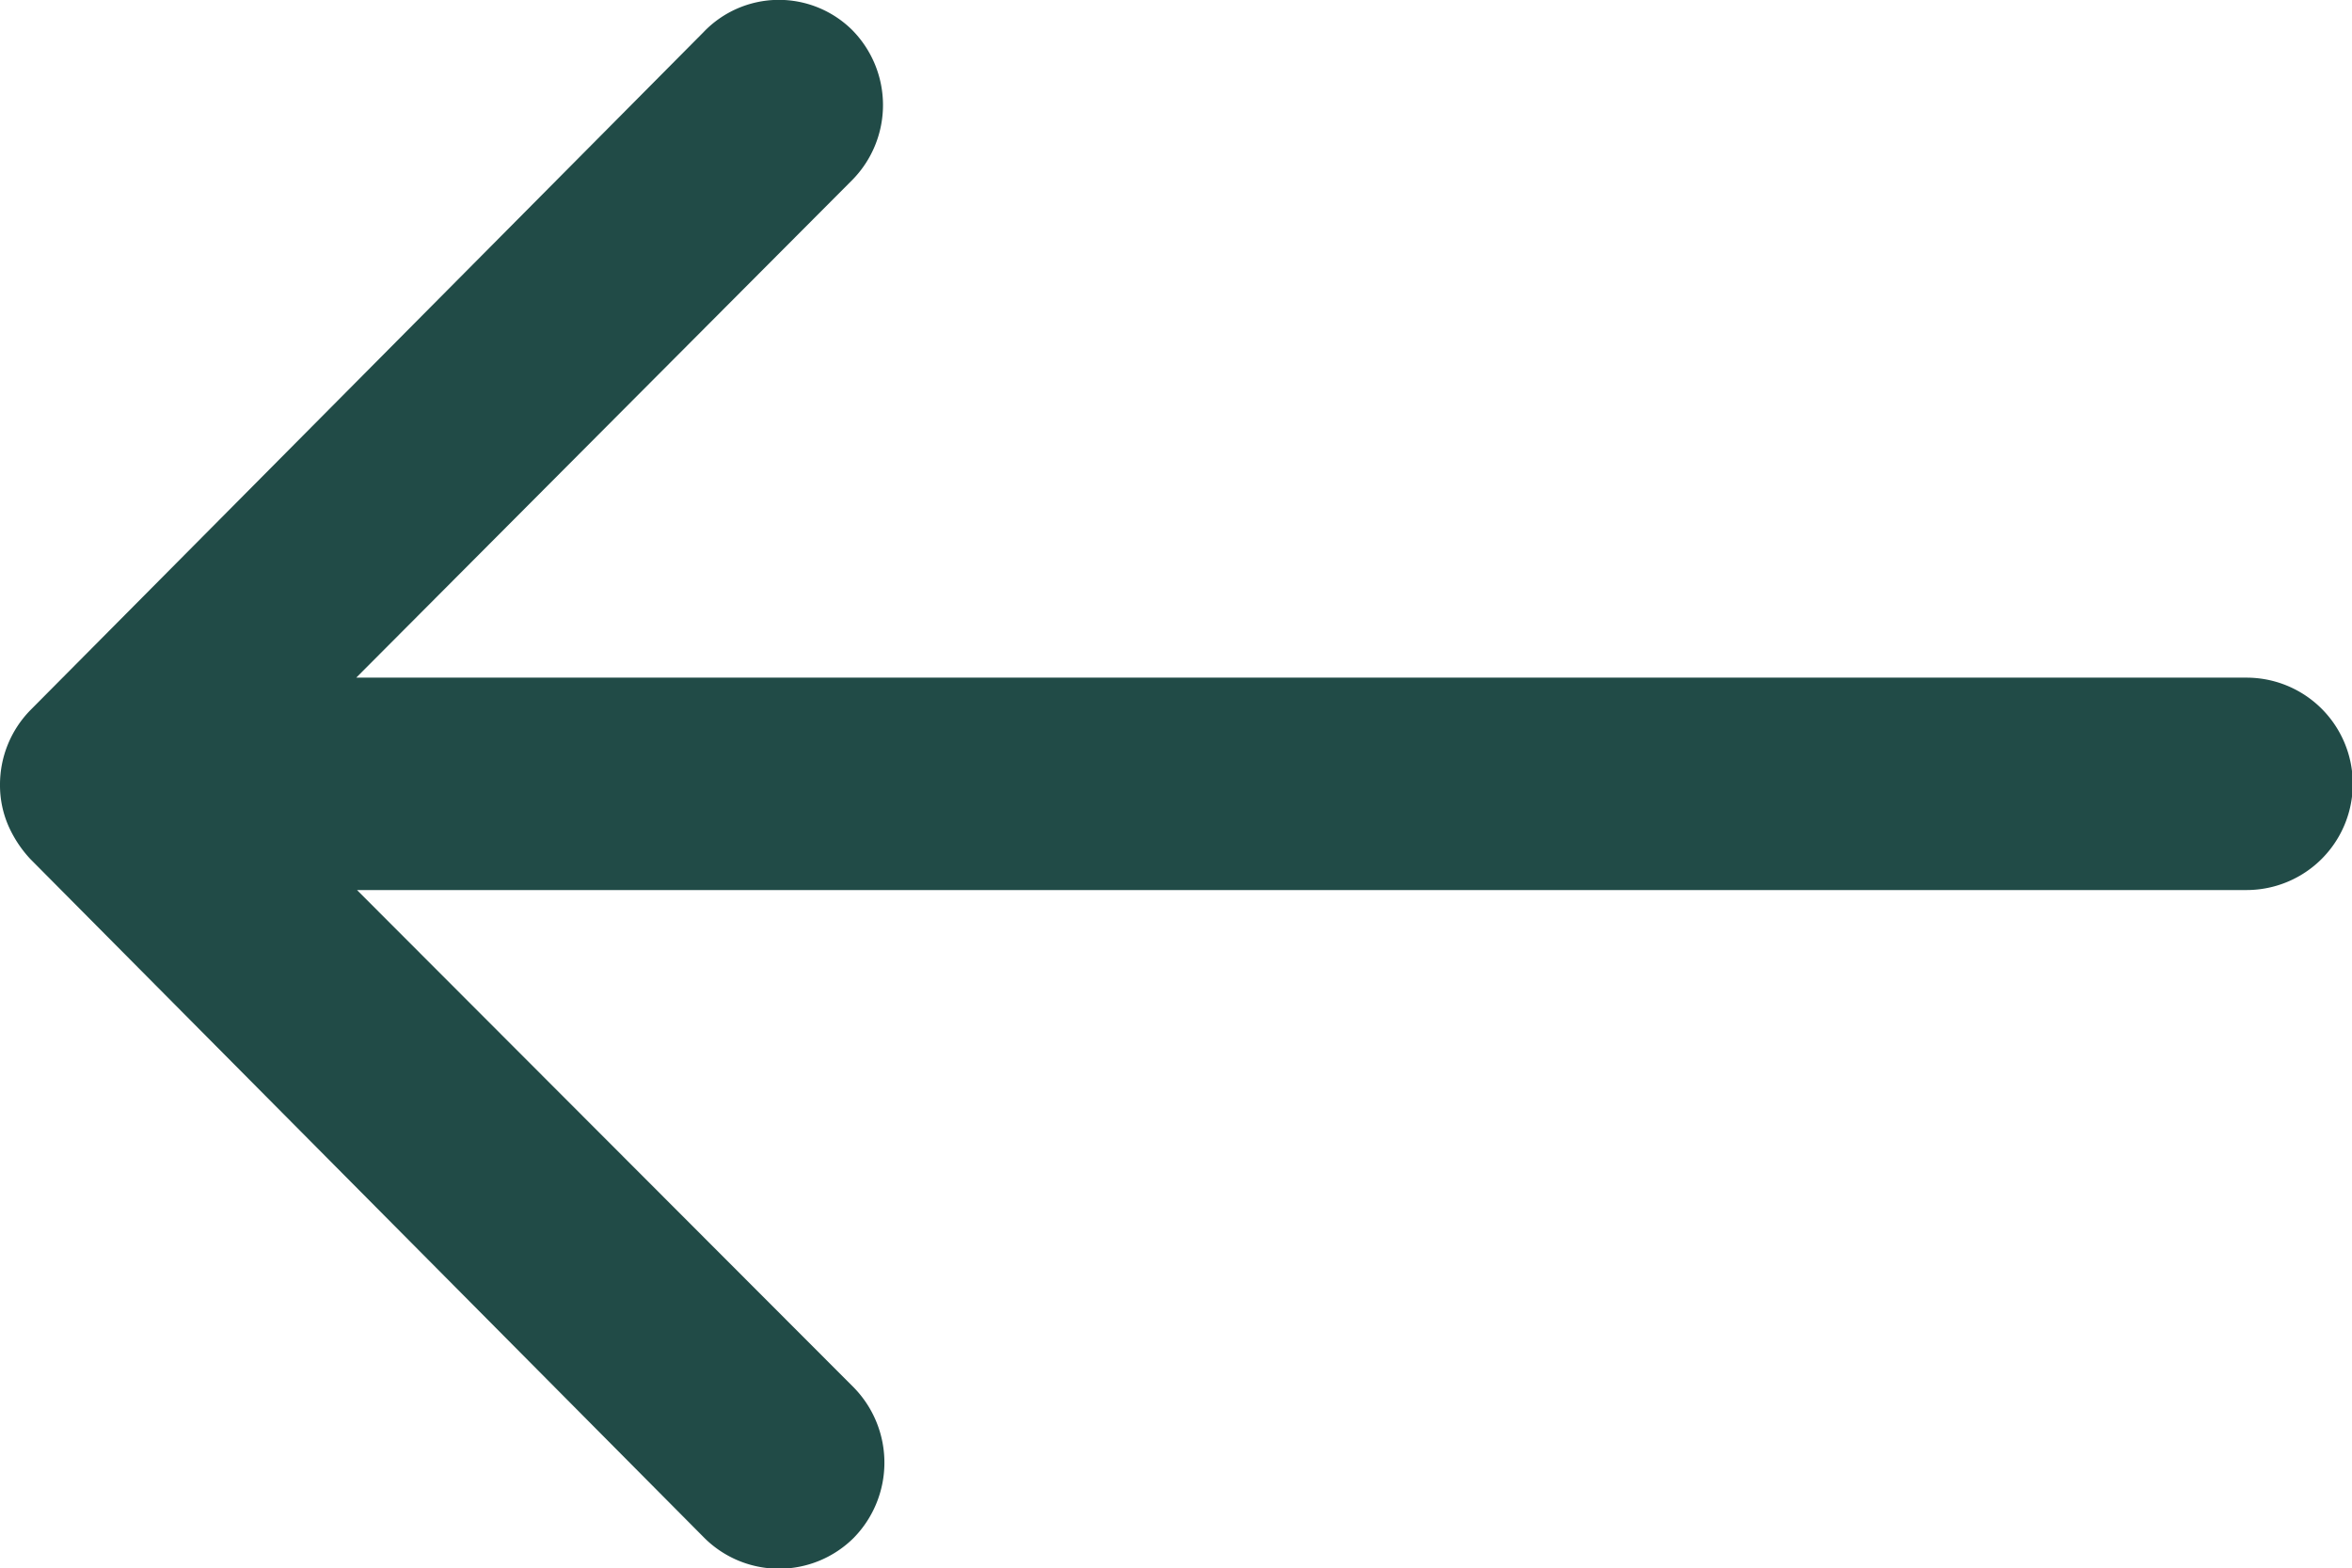 <svg xmlns="http://www.w3.org/2000/svg" width="12.267" height="8.182" viewBox="0 0 12.267 8.182">
    <path id="prefix__Icon_ionic-ios-arrow-round-forward" d="M12.319 11.408a.557.557 0 0 1 0 .784l-2.586 2.595h9.859a.554.554 0 0 1 0 1.108H9.737l2.591 2.595a.561.561 0 0 1 0 .784.552.552 0 0 1-.78 0l-3.515-3.541a.622.622 0 0 1-.115-.175.529.529 0 0 1-.043-.213.555.555 0 0 1 .158-.388l3.511-3.537a.543.543 0 0 1 .775-.012z" data-name="Icon ionic-ios-arrow-round-forward" transform="translate(-7.875 -11.252)" style="fill:#214b47"/>
</svg>
